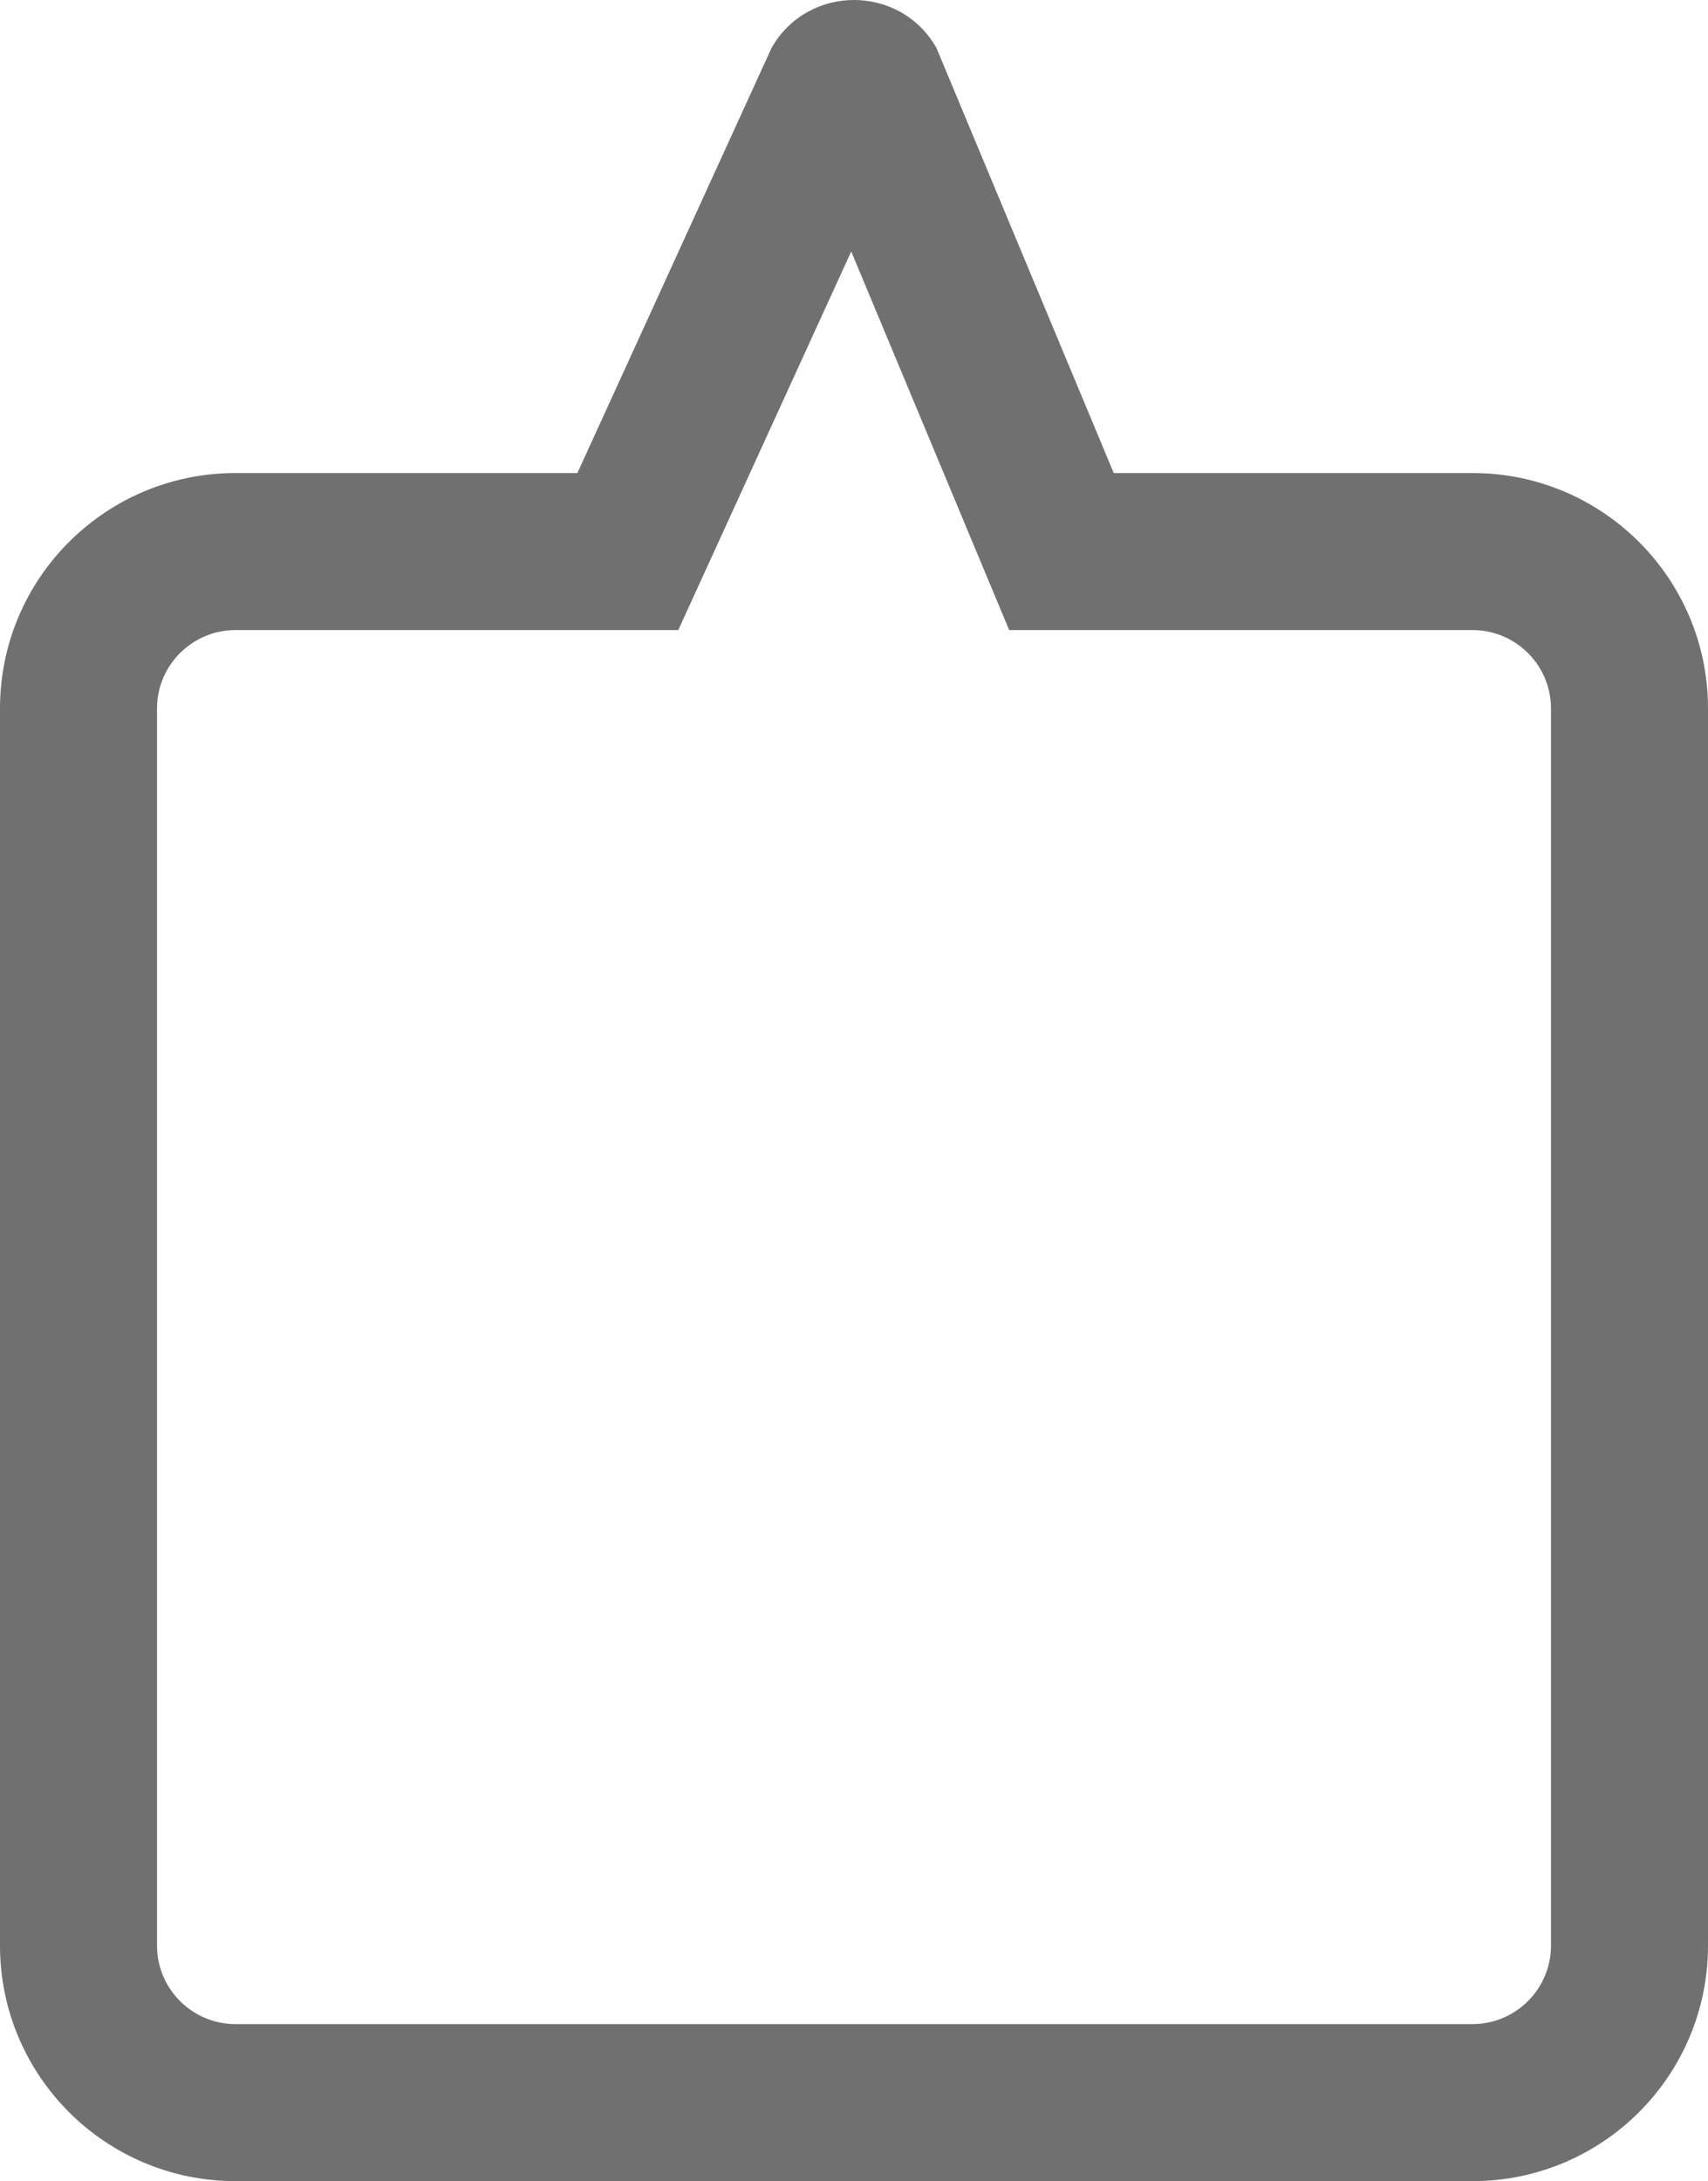 <svg xmlns="http://www.w3.org/2000/svg" width="21.757" height="27.781" viewBox="0 0 21.757 27.781">
  <g id="Group_12" data-name="Group 12" transform="translate(-1054 -271.016)">
    <g id="Union_1" data-name="Union 1" transform="translate(1054 271.016)" fill="none">
      <path d="M3,27.781a3,3,0,0,1-3-3V9.024a3,3,0,0,1,3-3H7.355L9.829.609a1.208,1.208,0,0,1,2.1,0l2.259,5.415h4.57a3,3,0,0,1,3,3V24.781a3,3,0,0,1-3,3Z" stroke="none"/>
      <path d="M 18.757 25.781 C 19.308 25.781 19.757 25.333 19.757 24.781 L 19.757 9.024 C 19.757 8.473 19.308 8.025 18.757 8.025 L 12.855 8.025 L 10.843 3.203 L 8.64 8.025 L 3.001 8.025 C 2.449 8.025 2 8.473 2 9.024 L 2 24.781 C 2 25.333 2.449 25.781 3.001 25.781 L 18.757 25.781 M 18.757 27.781 L 3.001 27.781 C 1.344 27.781 6.668090577477415e-07 26.438 6.668090577477415e-07 24.781 L 6.668090577477415e-07 9.024 C 6.668090577477415e-07 7.367 1.344 6.025 3.001 6.025 L 7.355 6.025 L 9.829 0.609 C 10.293 -0.203 11.464 -0.203 11.928 0.609 L 14.187 6.025 L 18.757 6.025 C 20.414 6.025 21.757 7.367 21.757 9.024 L 21.757 24.781 C 21.757 26.438 20.414 27.781 18.757 27.781 Z" stroke="none" fill="#707070"/>
    </g>
  </g>
</svg>
